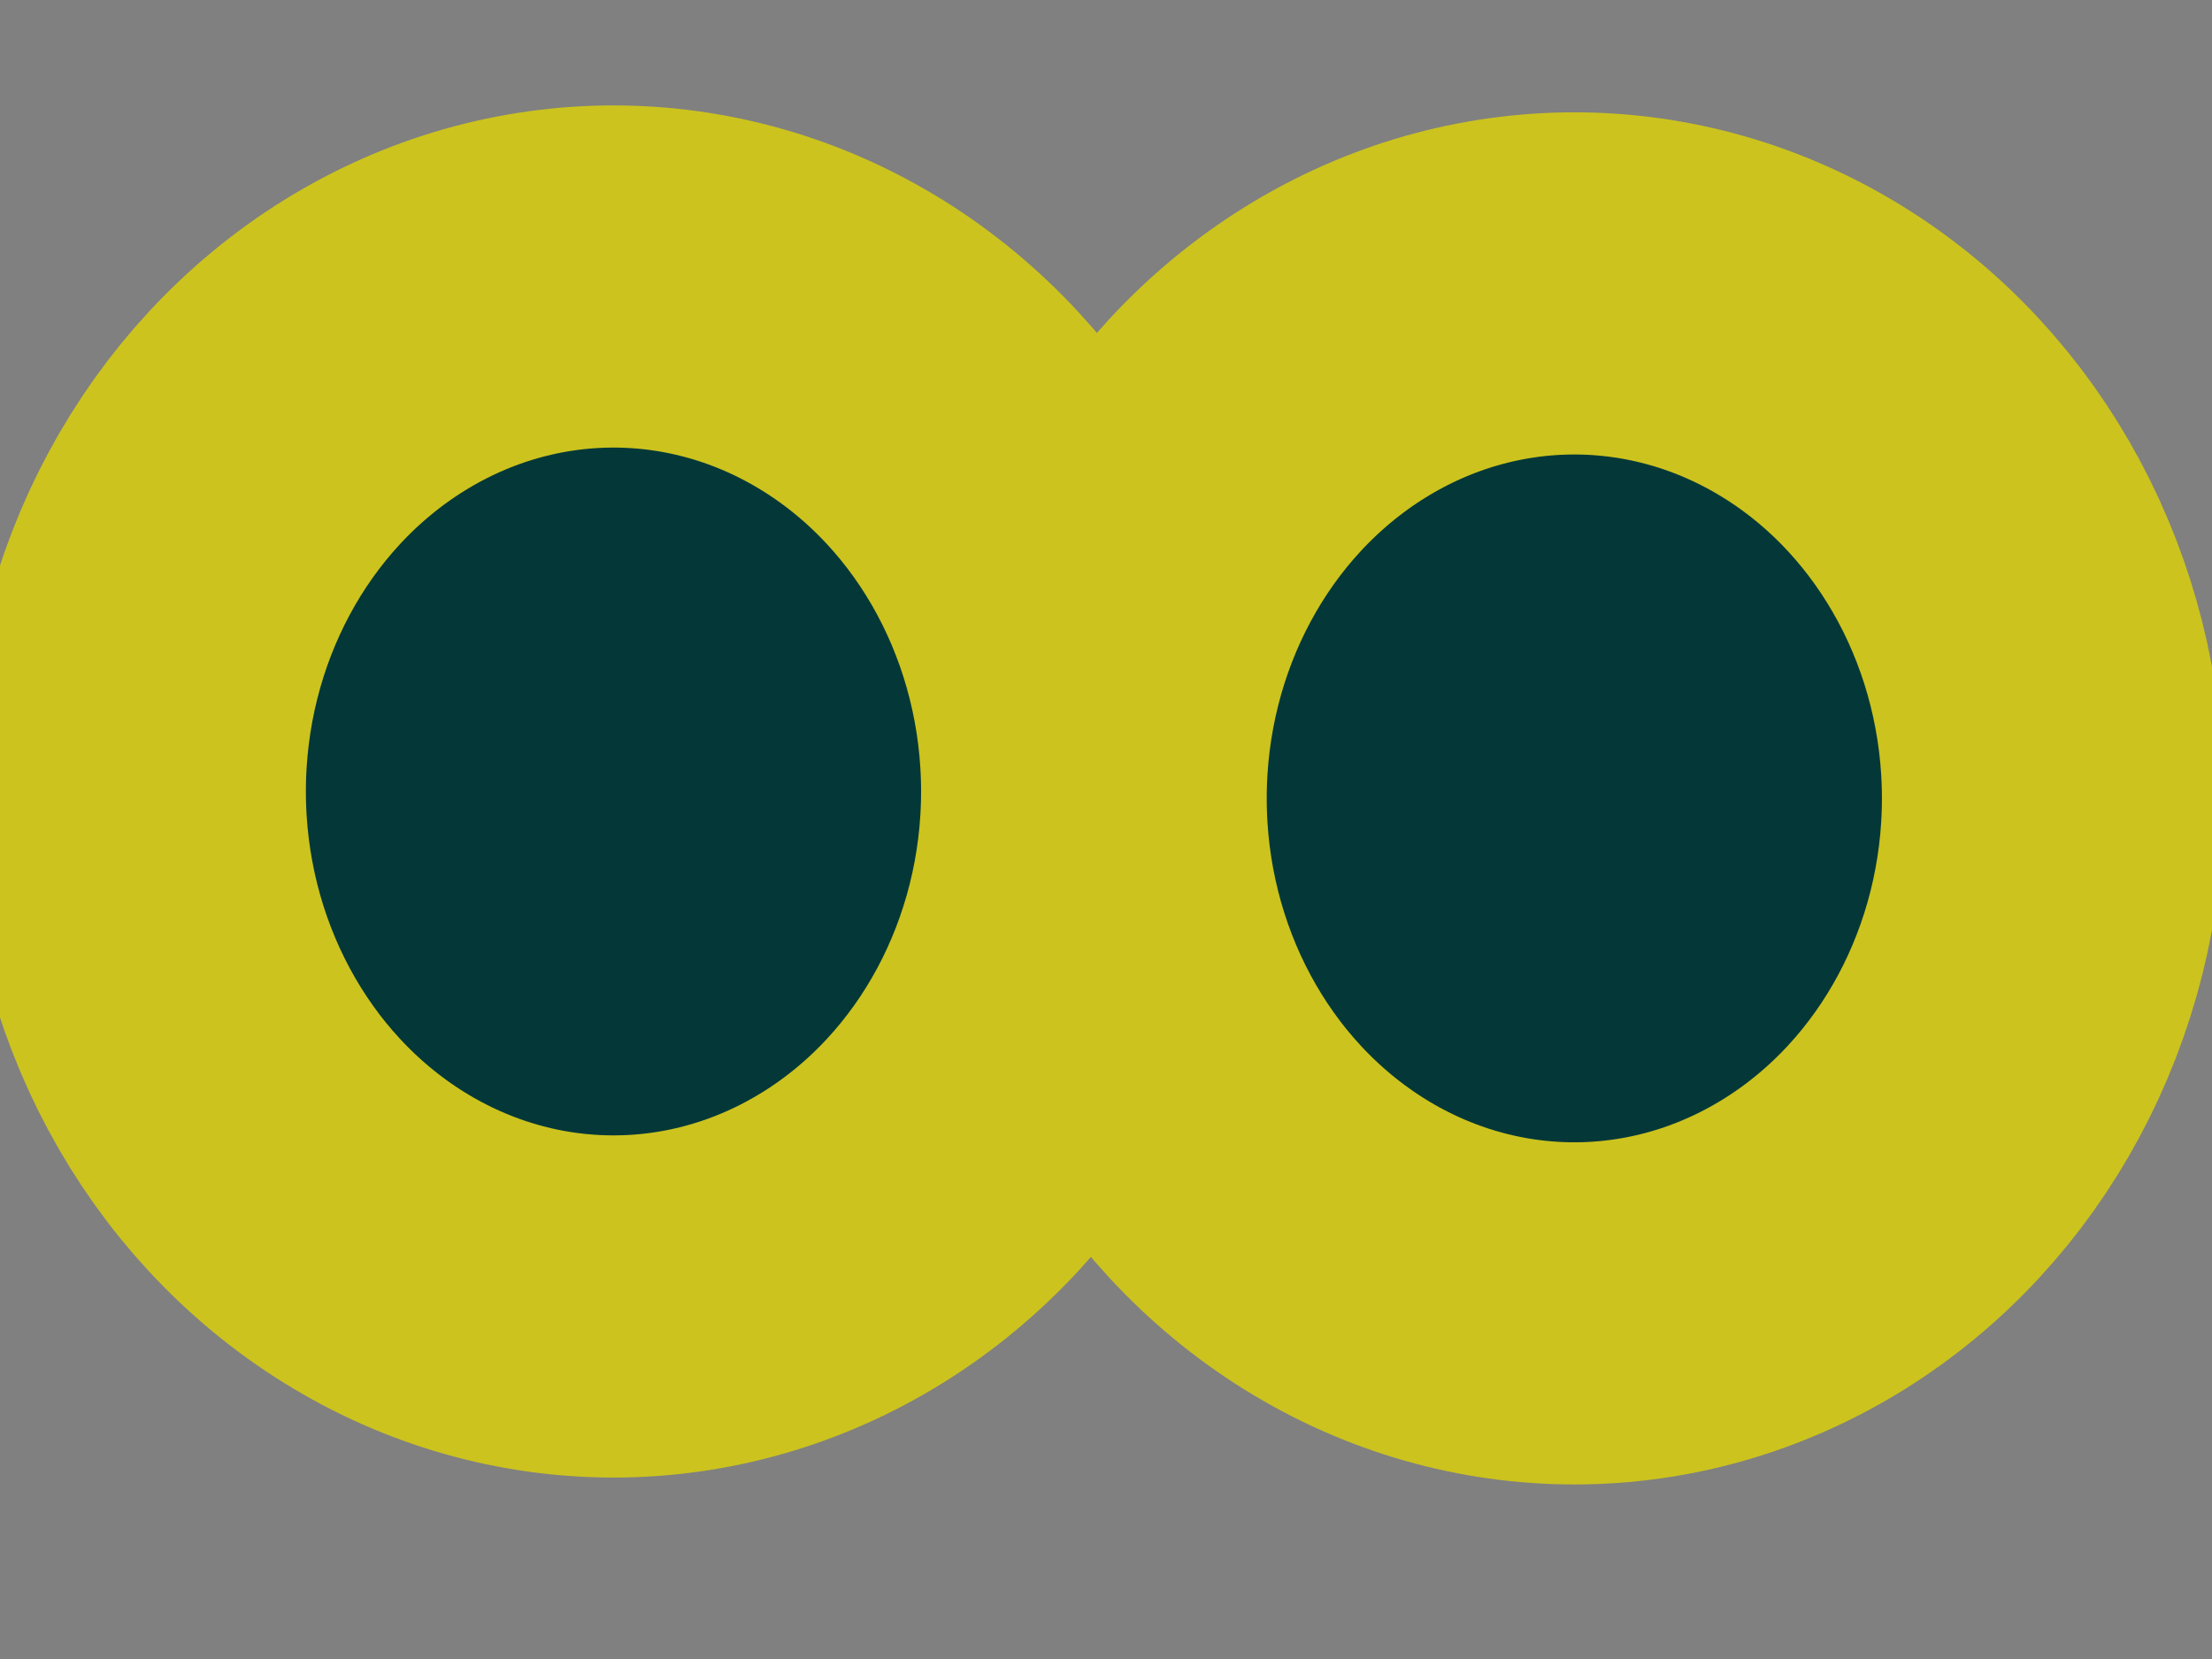 <?xml version="1.0" encoding="UTF-8"?>
<svg width="640" height="480" xmlns="http://www.w3.org/2000/svg">
 <rect width="100%" height="100%" fill="#808080" stroke="none"/>
 <g>
  <title>Layer 1</title>
  <ellipse rx="1" id="svg_35" cy="0" cx="38" stroke-width="5" stroke="#ccc31e" fill="#7fff00"/>
  <ellipse rx="1" id="svg_91" cy="48" cx="485" stroke-linecap="round" stroke-width="28" stroke="#003f7f" fill="#ffff56"/>
  <ellipse ry="149" rx="138.5" id="svg_97" cy="229" cx="177.5" stroke-linecap="round" stroke-width="99" stroke="#ccc31e" fill="#043838"/>
  <ellipse id="svg_99" ry="149" rx="138.5" cy="231" cx="455.5" stroke-linecap="round" stroke-width="99" stroke="#ccc31e" fill="#043838"/>
 </g>
</svg>
